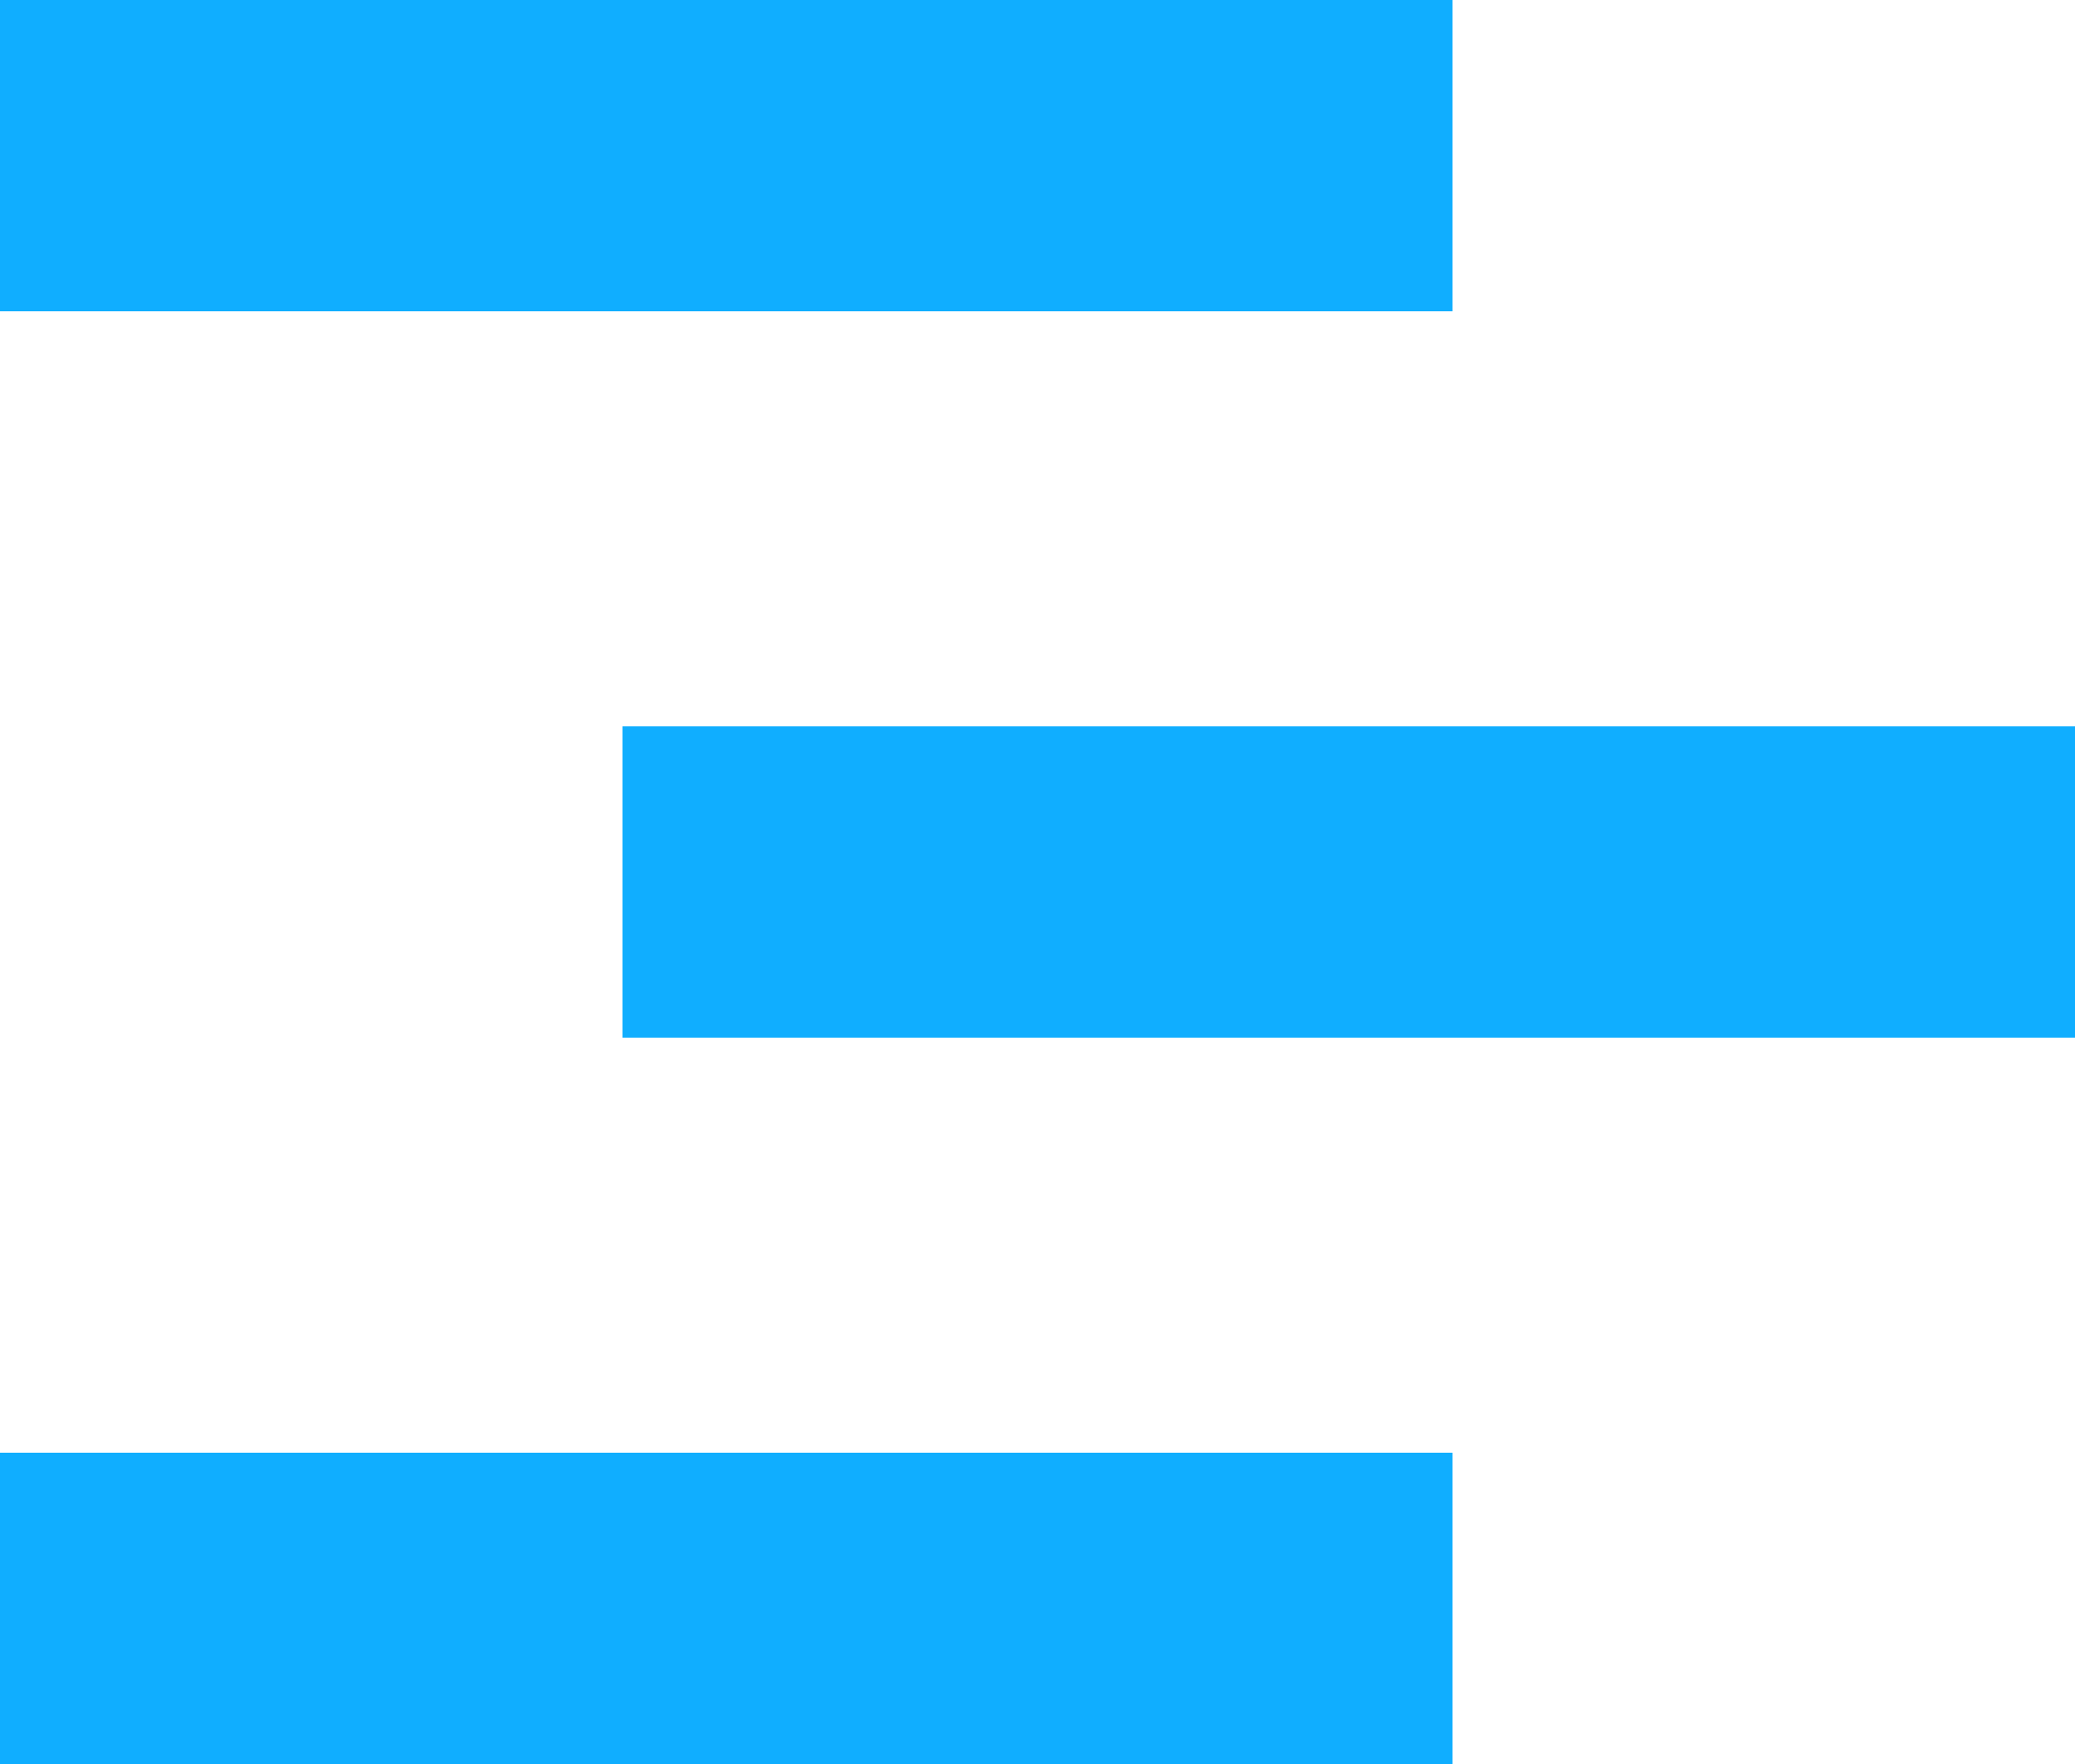 <?xml version="1.0" encoding="UTF-8" standalone="no"?>
<svg width="20px" height="17px" viewBox="0 0 20 17" version="1.1" xmlns="http://www.w3.org/2000/svg" xmlns:xlink="http://www.w3.org/1999/xlink">
    <!-- Generator: Sketch 3.6.1 (26313) - http://www.bohemiancoding.com/sketch -->
    <title>聊天记录3svg</title>
    <desc>Created with Sketch.</desc>
    <defs></defs>
    <g id="收藏／笔记／聊天记录" stroke="none" stroke-width="1" fill="none" fill-rule="evenodd">
        <g id="聊天记录3svg" fill="#10AEFF">
            <g id="Rectangle-435-+-Rectangle-435-Copy-2-+-Rectangle-435-Copy-Copy-Copy-Copy">
                <rect id="Rectangle-435" x="0" y="0" width="14" height="3"></rect>
                <rect id="Rectangle-435-Copy-2" x="0" y="14" width="14" height="3"></rect>
                <rect id="Rectangle-435-Copy" x="6" y="7" width="14" height="3"></rect>
            </g>
        </g>
    </g>
</svg>